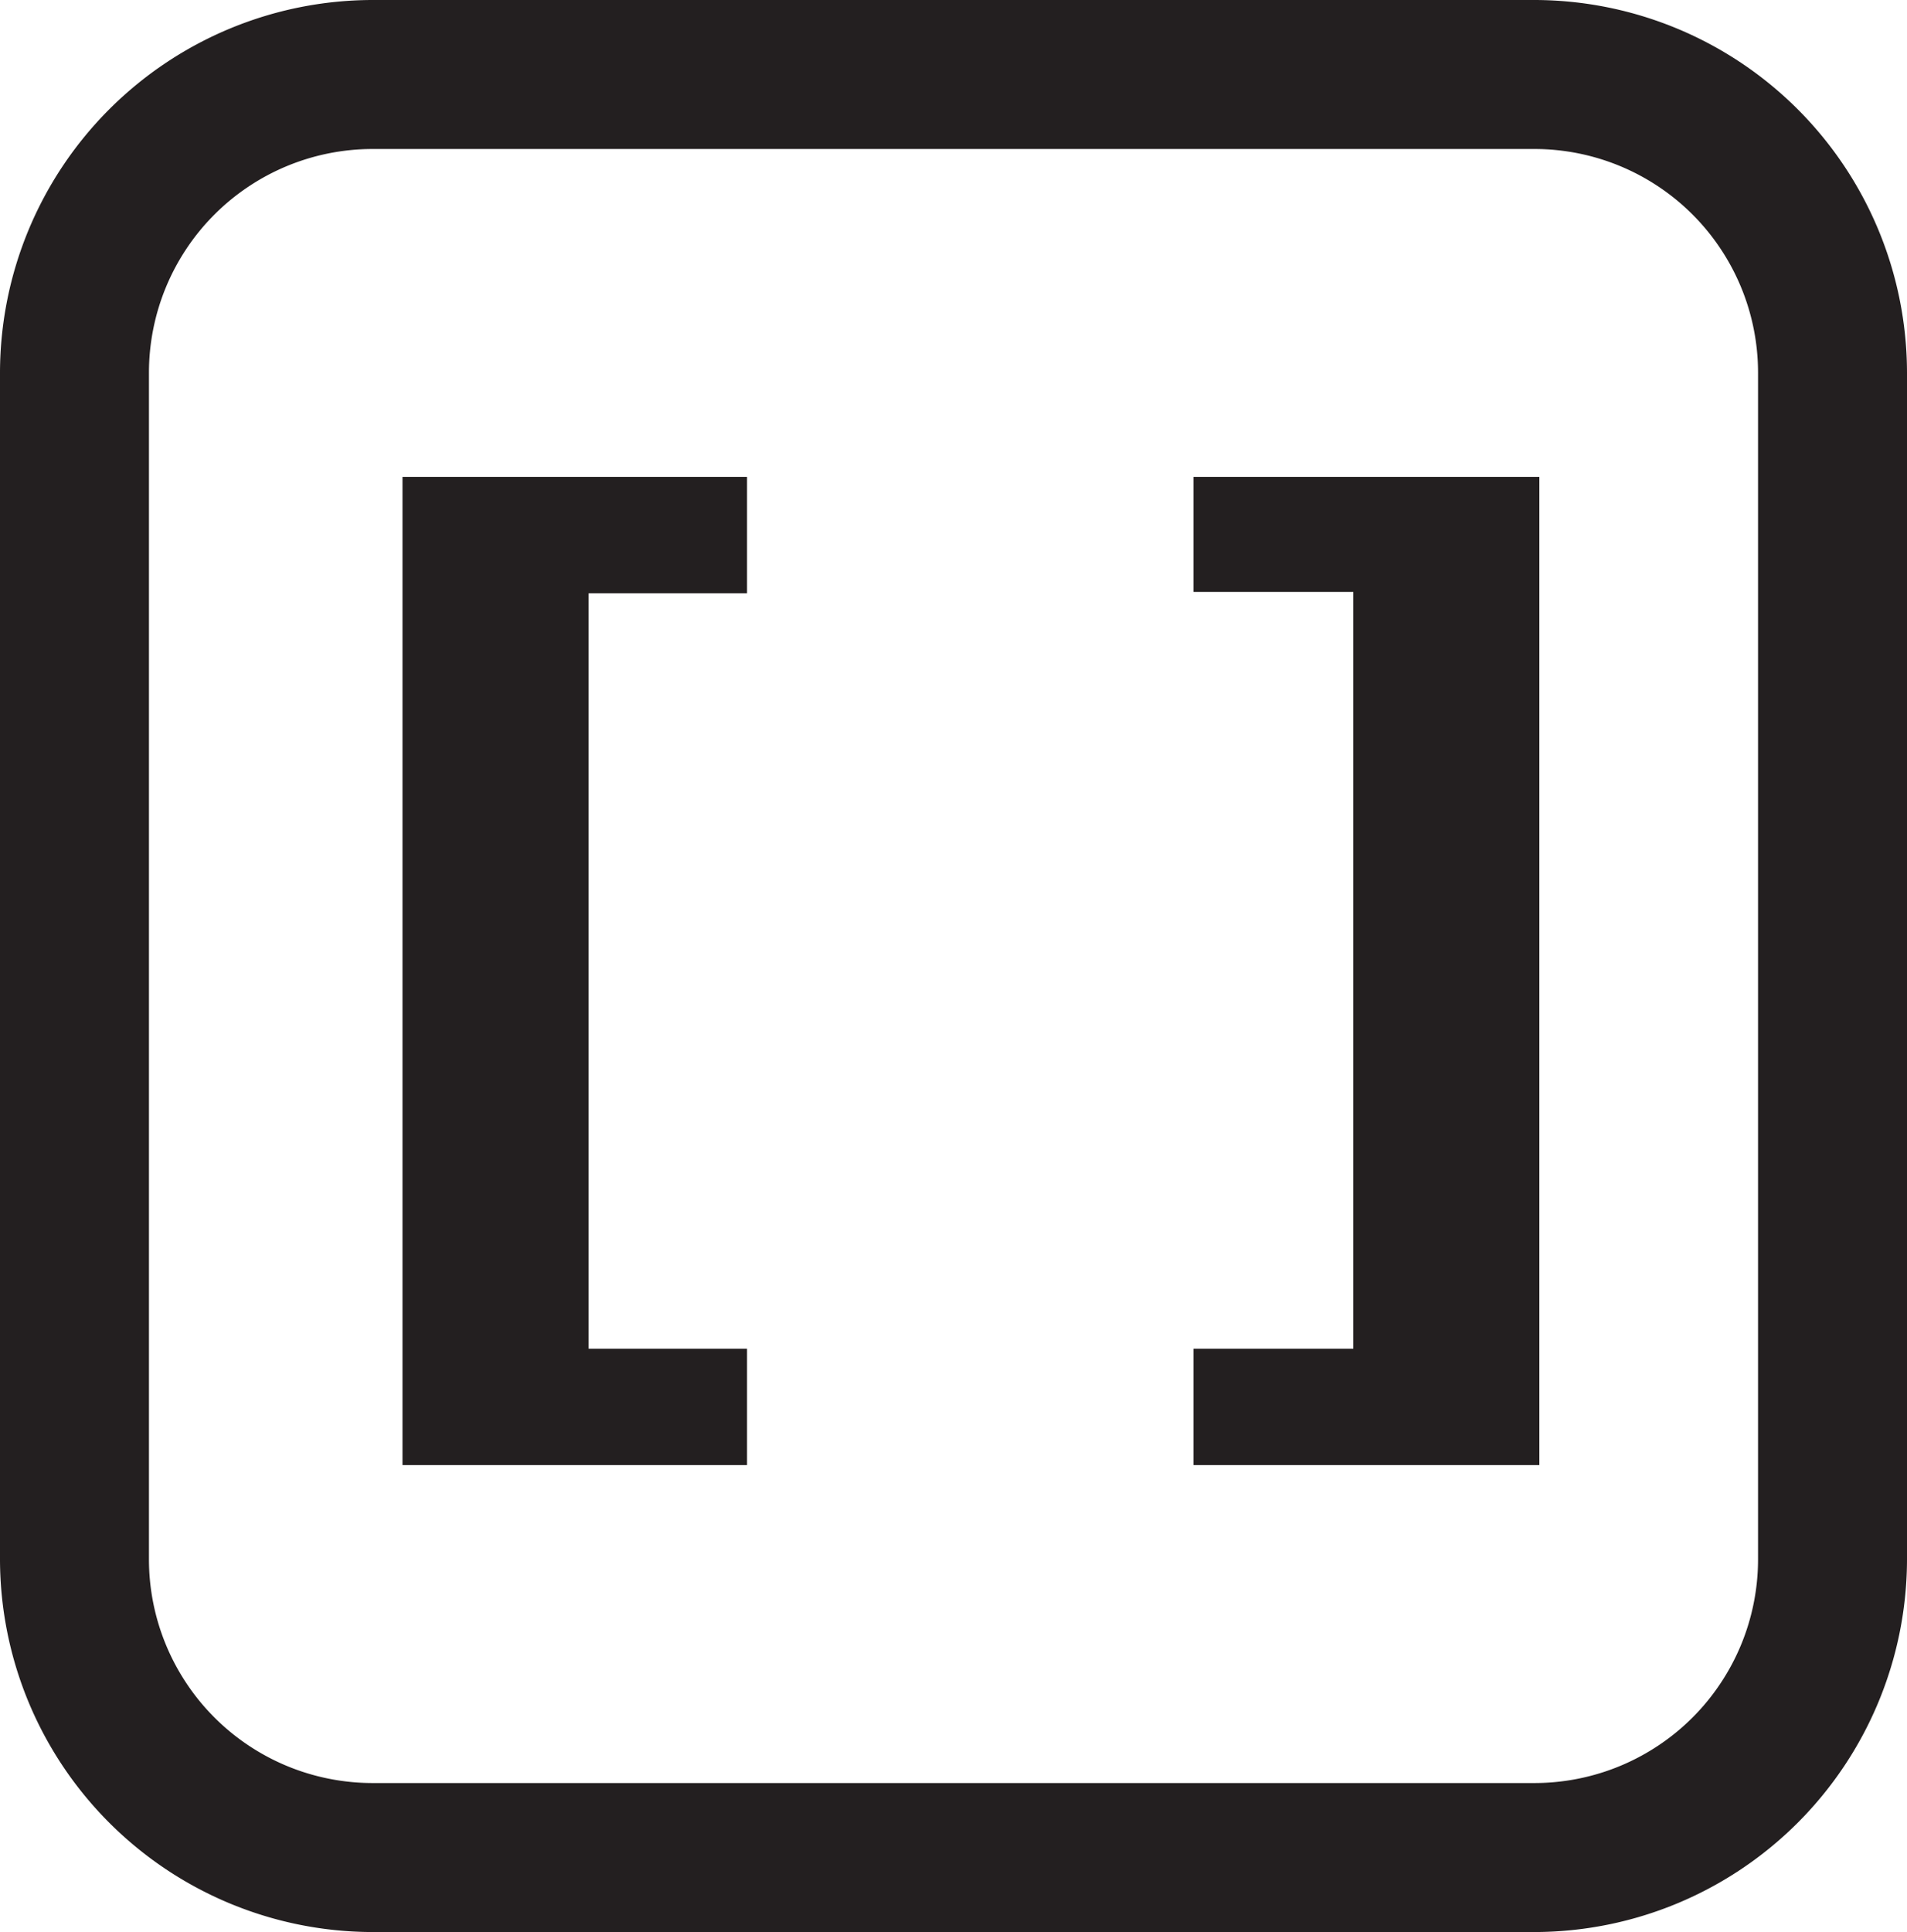 <svg id="2f8c6095-58e0-4ef2-8962-8a3cdb8c1639" data-name="Layer 1" xmlns="http://www.w3.org/2000/svg" viewBox="0 0 42.12 42.66"><title>Icons</title><path d="M33.9,3.29a4.94,4.94,0,0,1,4.93,4.93V34.44a4.94,4.94,0,0,1-4.93,4.93H8.22a4.94,4.94,0,0,1-4.93-4.93V8.22A4.94,4.94,0,0,1,8.22,3.29H33.9M33.9,0H8.22A8.24,8.24,0,0,0,0,8.22V34.44a8.24,8.24,0,0,0,8.22,8.22H33.9a8.24,8.24,0,0,0,8.22-8.22V8.22A8.24,8.24,0,0,0,33.9,0h0Z" style="fill:#231f20"/><path d="M8.89,32.35V10.53H16.5V13.1H13V29.78H16.5v2.57H8.89Z" style="fill:#231f20"/><path d="M34,10.53V32.35H26.36V29.78h3.53V13.07H26.36V10.53H34Z" style="fill:#231f20"/></svg>